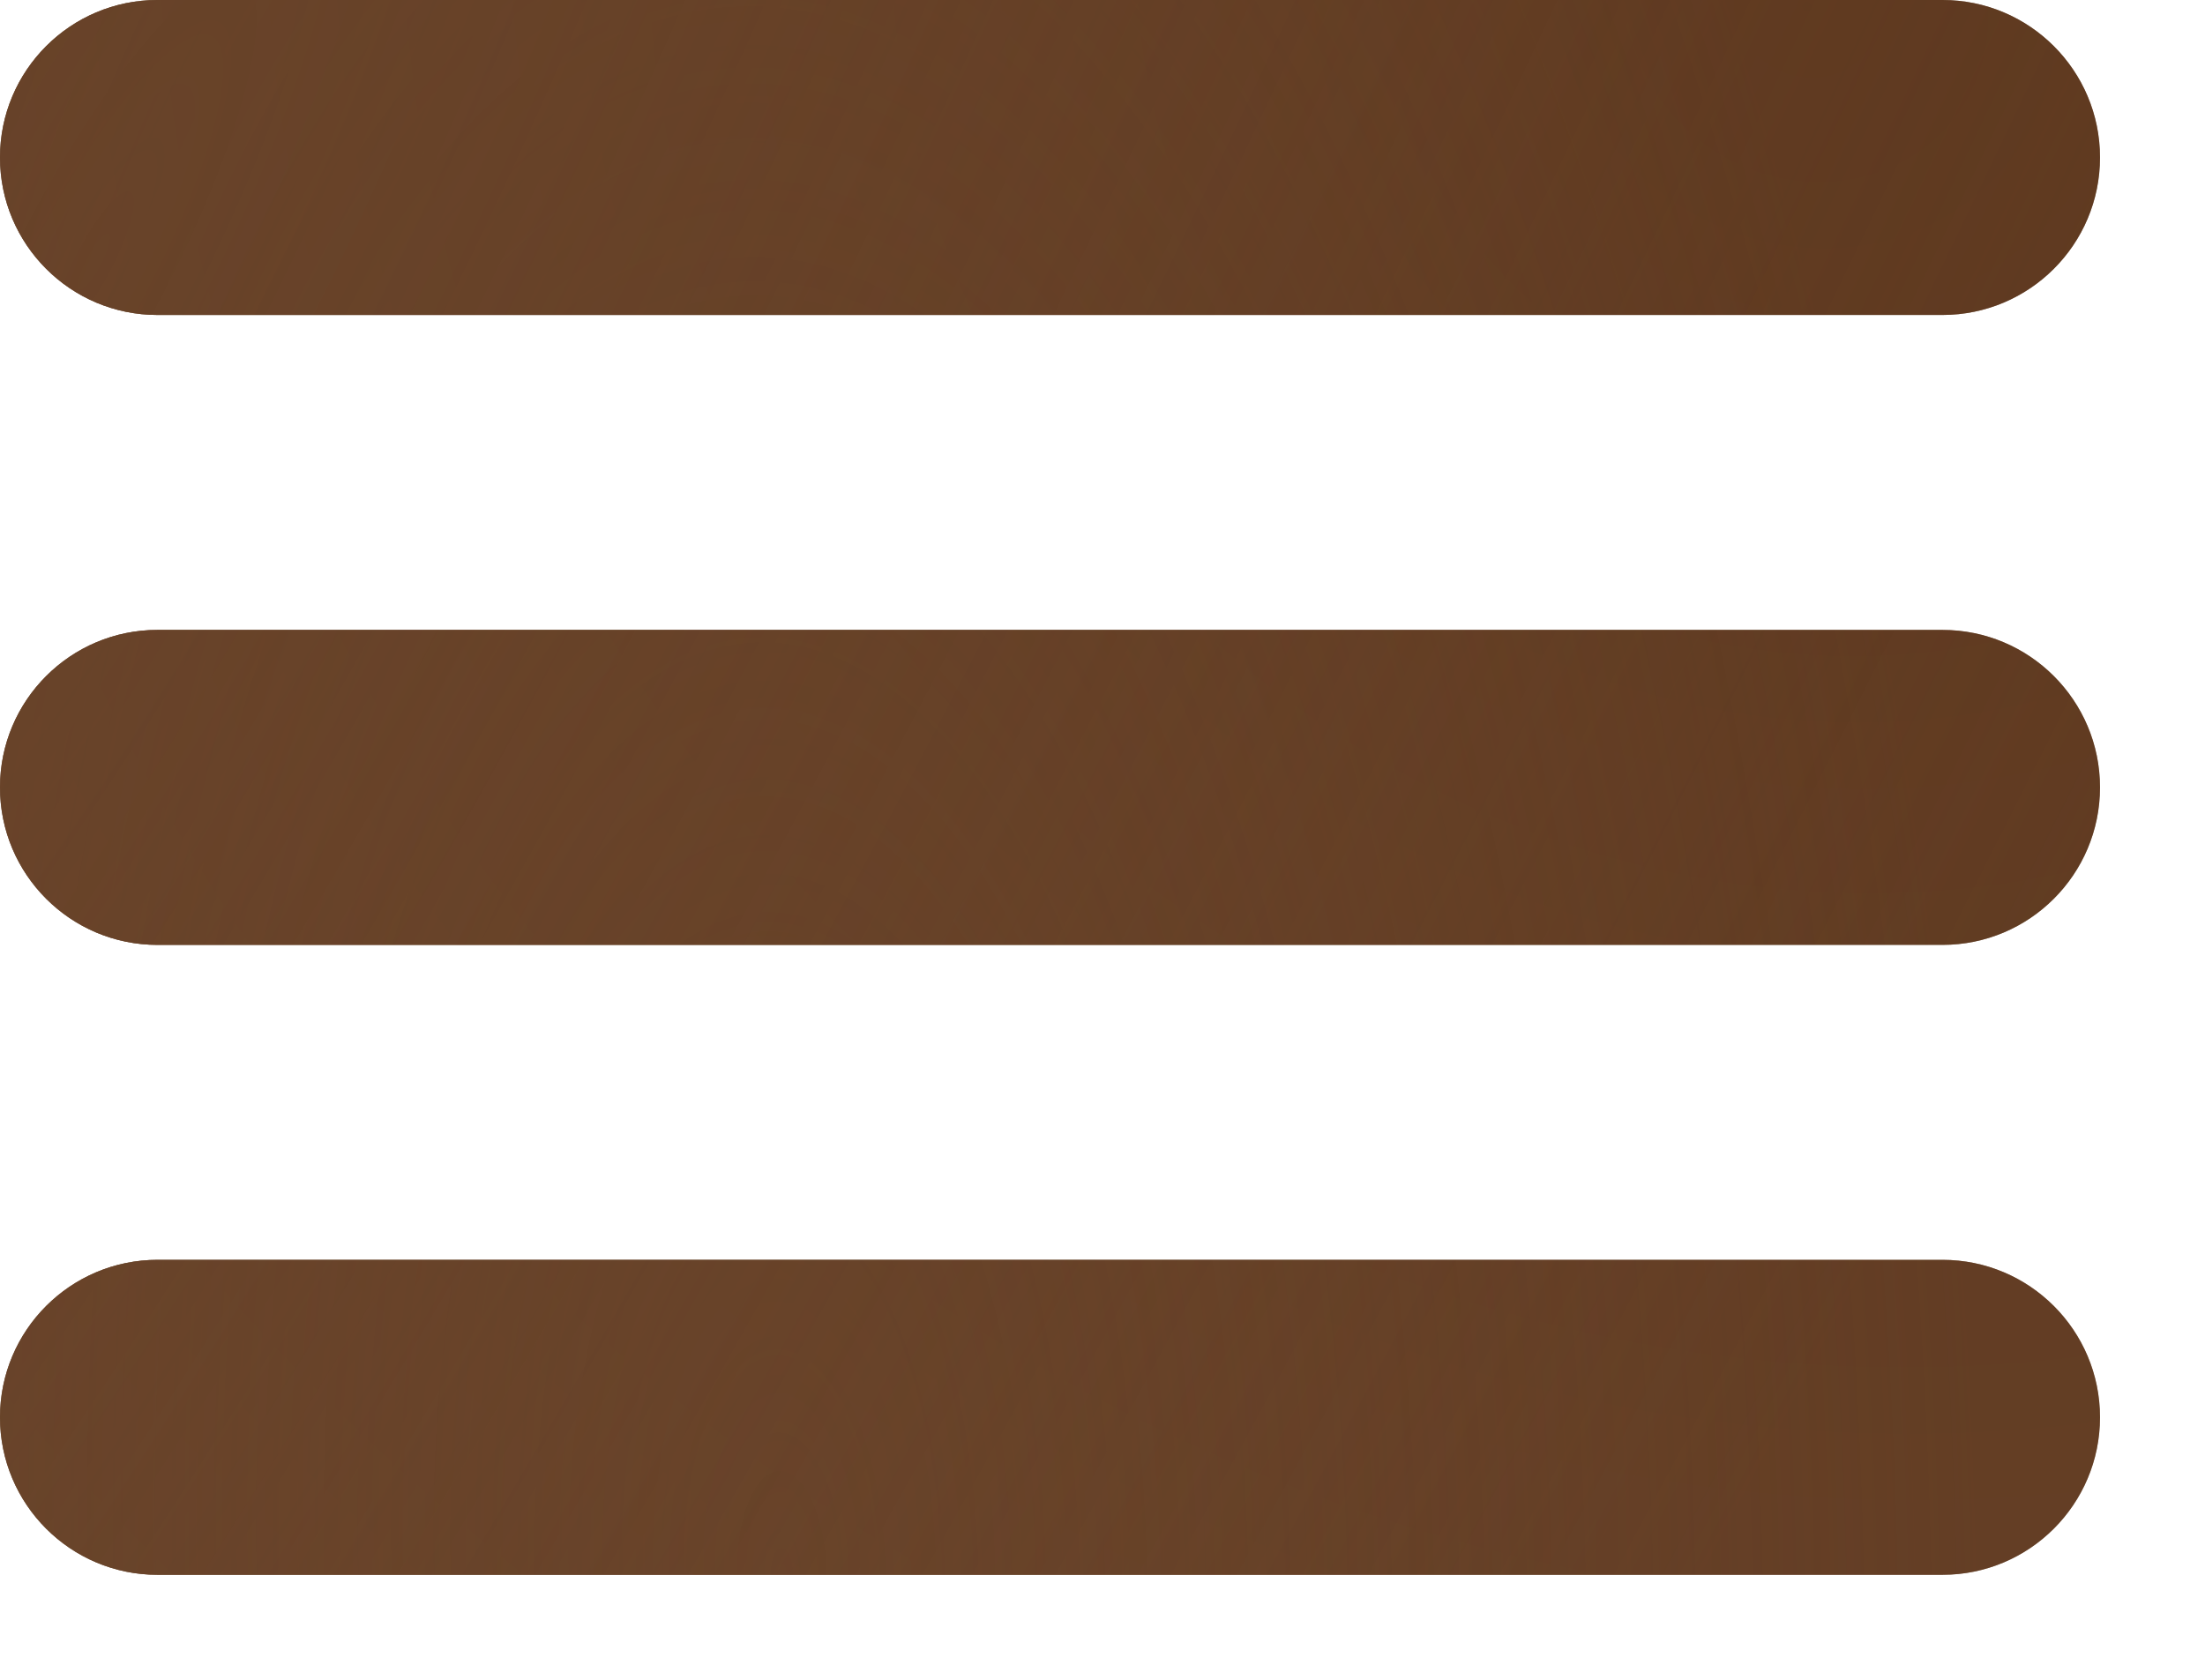 <svg width="21" height="16" viewBox="0 0 21 16" fill="none" xmlns="http://www.w3.org/2000/svg">
<path d="M0 1.5C0 0.672 0.672 0 1.5 0H18.5C19.328 0 20 0.672 20 1.5V1.5C20 2.328 19.328 3 18.5 3H1.5C0.672 3 0 2.328 0 1.5V1.5ZM0 7.5C0 6.672 0.672 6 1.5 6H18.5C19.328 6 20 6.672 20 7.5V7.5C20 8.328 19.328 9 18.5 9H1.5C0.672 9 0 8.328 0 7.5V7.5ZM0 13.5C0 12.672 0.672 12 1.5 12H18.5C19.328 12 20 12.672 20 13.5V13.5C20 14.328 19.328 15 18.5 15H1.5C0.672 15 0 14.328 0 13.5V13.5Z" fill="#6A452B"/>
<path d="M0 1.5C0 0.672 0.672 0 1.5 0H18.5C19.328 0 20 0.672 20 1.5V1.5C20 2.328 19.328 3 18.5 3H1.5C0.672 3 0 2.328 0 1.5V1.5ZM0 7.5C0 6.672 0.672 6 1.5 6H18.5C19.328 6 20 6.672 20 7.5V7.5C20 8.328 19.328 9 18.5 9H1.5C0.672 9 0 8.328 0 7.5V7.5ZM0 13.5C0 12.672 0.672 12 1.5 12H18.5C19.328 12 20 12.672 20 13.5V13.5C20 14.328 19.328 15 18.5 15H1.5C0.672 15 0 14.328 0 13.5V13.5Z" fill="url(#paint0_radial_169_10430)" fill-opacity="0.56"/>
<path d="M0 1.5C0 0.672 0.672 0 1.5 0H18.5C19.328 0 20 0.672 20 1.5V1.5C20 2.328 19.328 3 18.5 3H1.5C0.672 3 0 2.328 0 1.5V1.5ZM0 7.5C0 6.672 0.672 6 1.5 6H18.5C19.328 6 20 6.672 20 7.5V7.5C20 8.328 19.328 9 18.5 9H1.5C0.672 9 0 8.328 0 7.5V7.5ZM0 13.5C0 12.672 0.672 12 1.5 12H18.5C19.328 12 20 12.672 20 13.5V13.5C20 14.328 19.328 15 18.5 15H1.5C0.672 15 0 14.328 0 13.5V13.5Z" fill="url(#paint1_radial_169_10430)" fill-opacity="0.56"/>
<path d="M0 1.5C0 0.672 0.672 0 1.5 0H18.5C19.328 0 20 0.672 20 1.5V1.5C20 2.328 19.328 3 18.5 3H1.5C0.672 3 0 2.328 0 1.5V1.5ZM0 7.5C0 6.672 0.672 6 1.5 6H18.5C19.328 6 20 6.672 20 7.5V7.5C20 8.328 19.328 9 18.5 9H1.5C0.672 9 0 8.328 0 7.5V7.5ZM0 13.5C0 12.672 0.672 12 1.5 12H18.5C19.328 12 20 12.672 20 13.5V13.5C20 14.328 19.328 15 18.5 15H1.5C0.672 15 0 14.328 0 13.5V13.5Z" fill="url(#paint2_radial_169_10430)" fill-opacity="0.56"/>
<defs>
<radialGradient id="paint0_radial_169_10430" cx="0" cy="0" r="1" gradientUnits="userSpaceOnUse" gradientTransform="translate(17.474 6.76507e-06) rotate(110.531) scale(28.805 30.851)">
<stop stop-color="#532E14"/>
<stop offset="1" stop-color="#6A452B"/>
</radialGradient>
<radialGradient id="paint1_radial_169_10430" cx="0" cy="0" r="1" gradientUnits="userSpaceOnUse" gradientTransform="translate(7.372 15) rotate(89.177) scale(26.132 11.582)">
<stop stop-color="#6A452B"/>
<stop offset="1" stop-color="#6A452B" stop-opacity="0"/>
</radialGradient>
<radialGradient id="paint2_radial_169_10430" cx="0" cy="0" r="1" gradientUnits="userSpaceOnUse" gradientTransform="translate(0.956 2.54) rotate(26.308) scale(19.379 88.187)">
<stop stop-color="#6A452B"/>
<stop offset="1" stop-color="#6A452B" stop-opacity="0"/>
</radialGradient>
</defs>
</svg>
